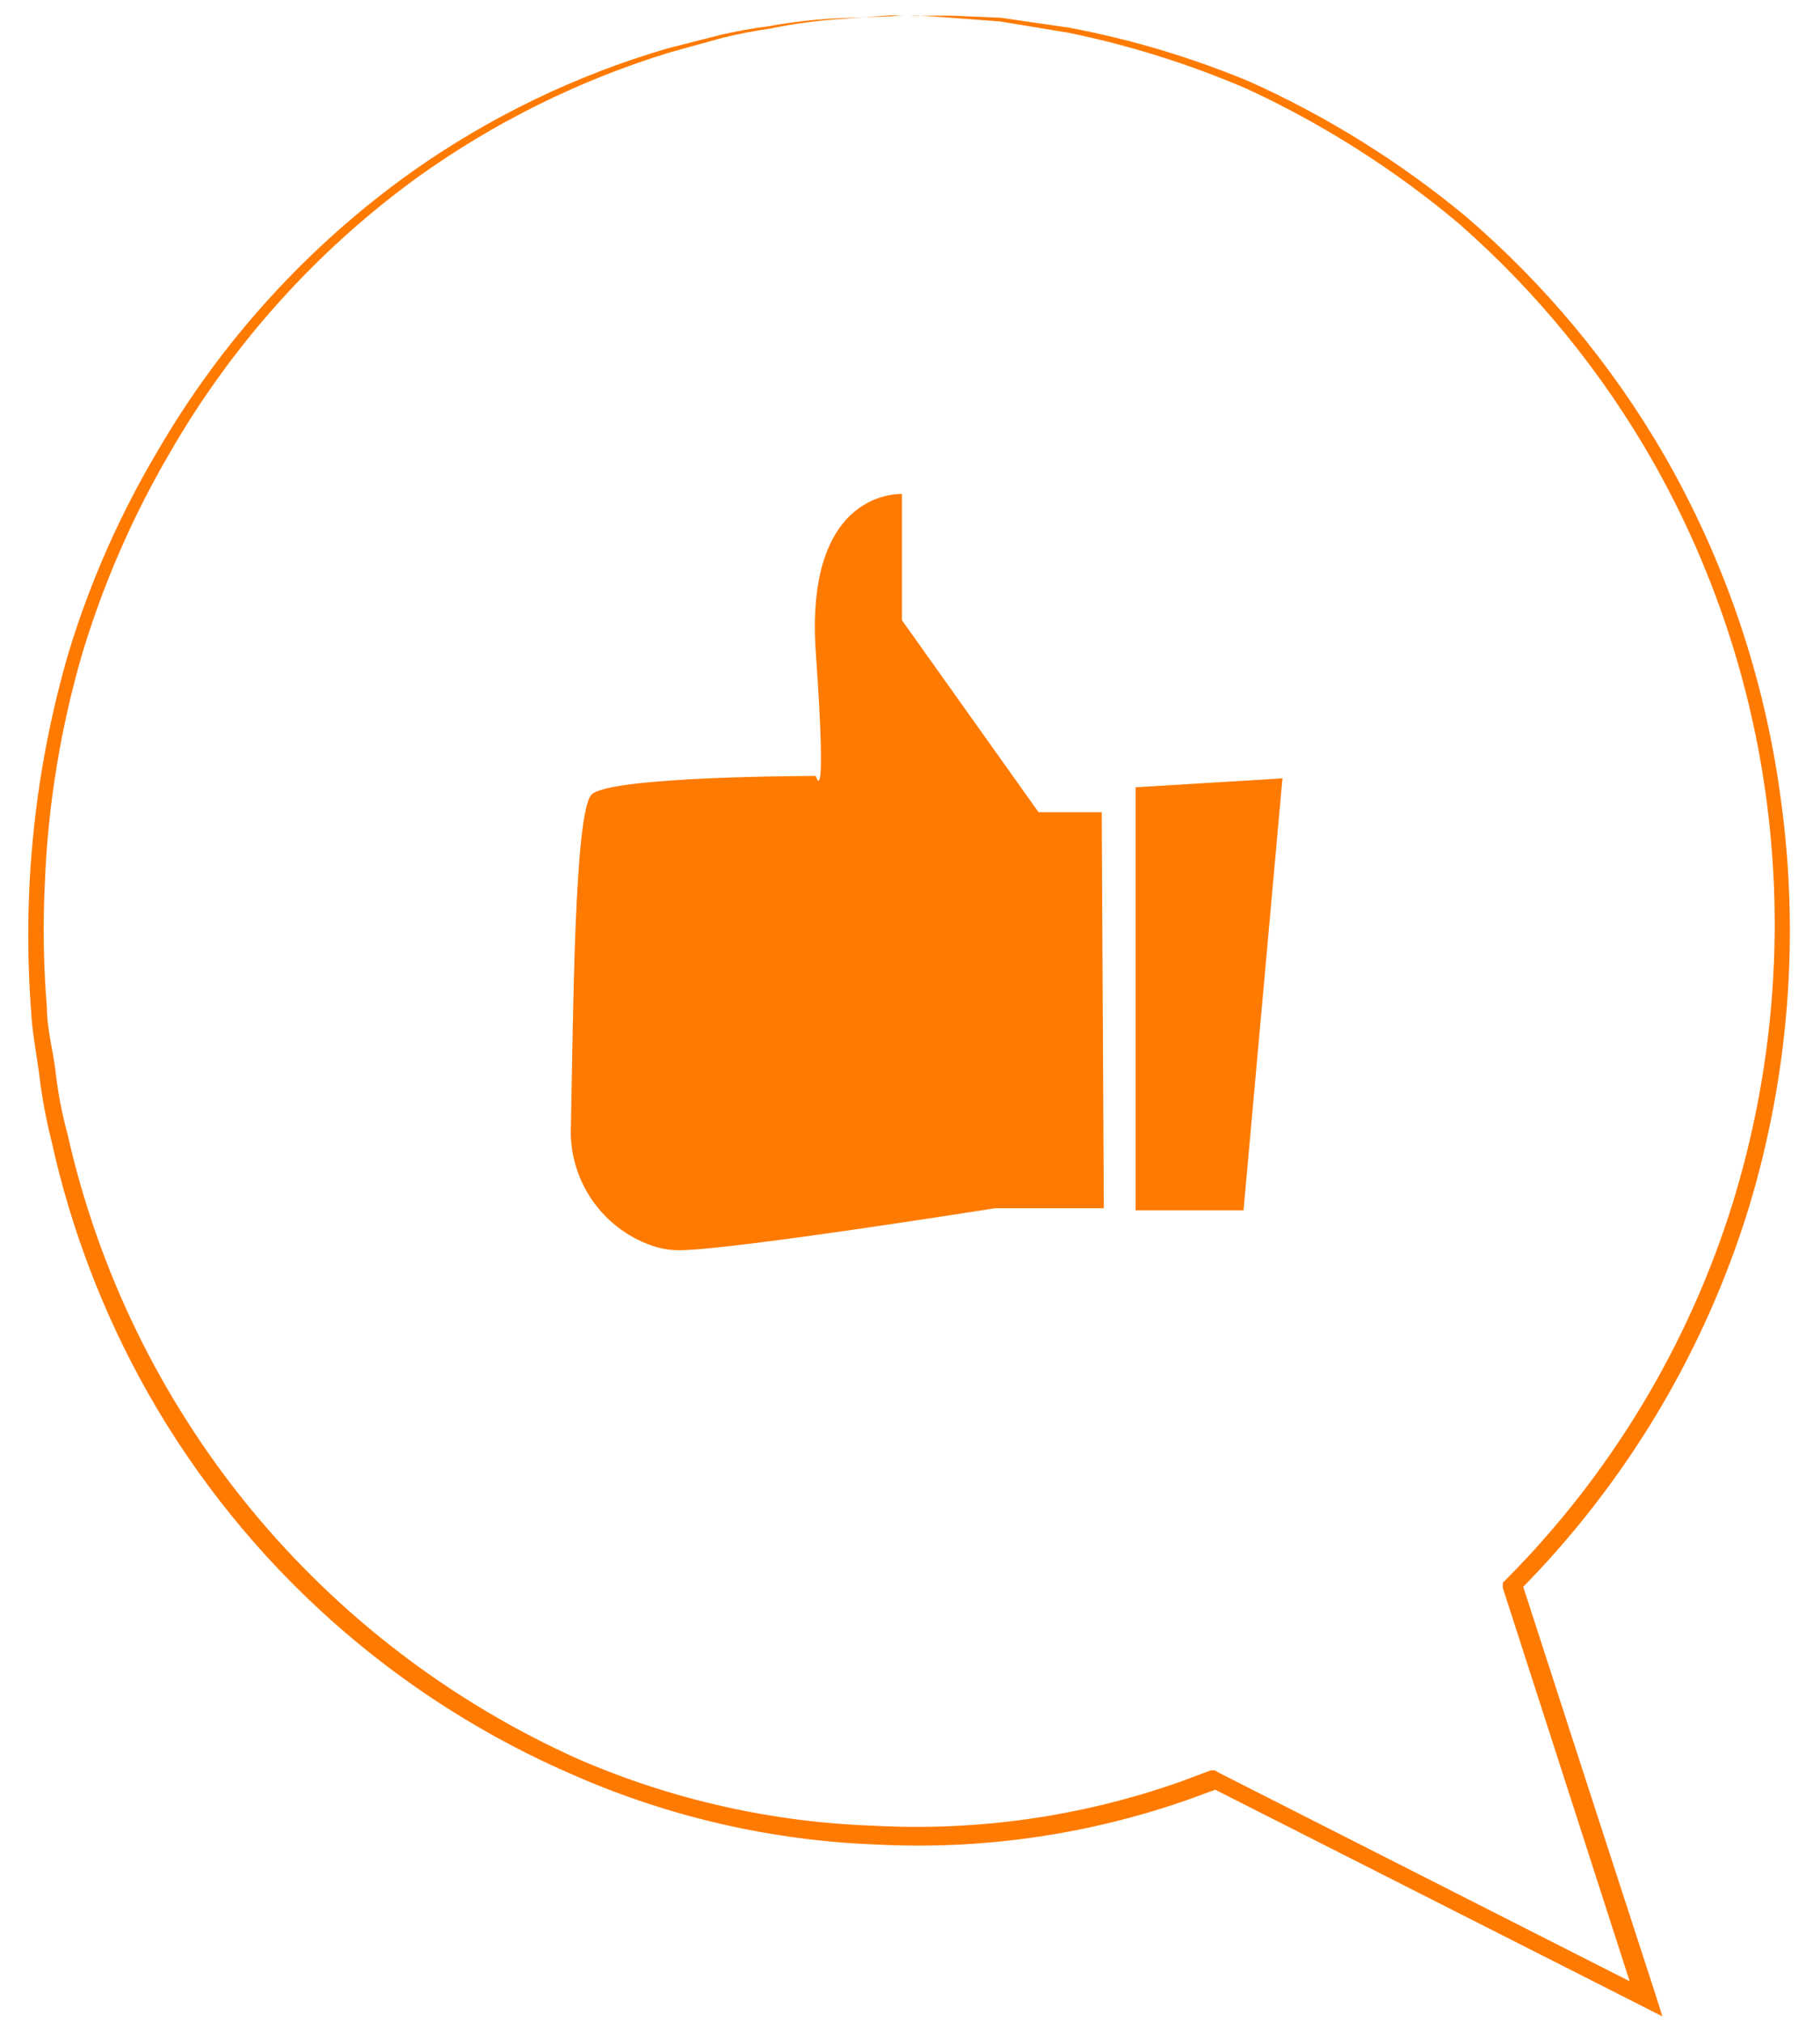 <svg width="54" height="60" viewBox="0 0 54 60" fill="none" xmlns="http://www.w3.org/2000/svg">
<path d="M26.912 0.455H26.436L25.057 0.556C24.311 0.601 23.57 0.699 22.838 0.85C22.363 0.917 21.893 1.008 21.429 1.124L19.858 1.559C17.184 2.38 14.661 3.629 12.388 5.259C9.385 7.439 6.877 10.23 5.029 13.448C3.944 15.304 3.08 17.28 2.455 19.337C1.799 21.573 1.421 23.881 1.33 26.209C1.27 27.432 1.29 28.658 1.391 29.878C1.391 30.496 1.563 31.115 1.644 31.743C1.712 32.377 1.831 33.004 1.999 33.618C2.91 37.685 4.76 41.483 7.399 44.709C10.039 47.934 13.396 50.498 17.202 52.197C19.957 53.385 22.91 54.049 25.909 54.153C29.006 54.323 32.106 53.879 35.031 52.845L35.923 52.511H36.044L36.146 52.572L48.926 59.058L48.551 59.383C47.183 55.146 45.865 51.041 44.589 47.098V46.946L44.7 46.835C47.8 43.712 50.102 39.888 51.41 35.686C52.594 31.844 52.94 27.793 52.423 23.807C51.964 20.264 50.825 16.843 49.068 13.732C47.554 11.06 45.601 8.661 43.291 6.637C41.385 5.035 39.276 3.693 37.017 2.644C35.309 1.907 33.529 1.347 31.706 0.972L29.679 0.637L28.209 0.526L27.317 0.465H27.013C27.114 0.454 27.216 0.454 27.317 0.465H28.22L29.689 0.526L31.716 0.82C33.562 1.167 35.366 1.707 37.098 2.431C39.395 3.467 41.543 4.807 43.484 6.414C45.836 8.429 47.831 10.828 49.383 13.509C51.189 16.654 52.363 20.121 52.839 23.716C53.398 27.764 53.077 31.885 51.896 35.797C50.58 40.086 48.243 43.992 45.085 47.179L45.146 46.916C46.423 50.859 47.751 54.964 49.129 59.19L49.322 59.808L48.744 59.514L35.963 53.038H36.186L35.274 53.372C32.293 54.421 29.135 54.876 25.98 54.71C22.916 54.593 19.902 53.906 17.091 52.683C11.729 50.387 7.268 46.395 4.391 41.321C3.067 38.978 2.1 36.45 1.523 33.821C1.364 33.19 1.246 32.551 1.168 31.905C1.087 31.267 0.955 30.638 0.925 30.01C0.65 26.404 1.031 22.777 2.05 19.307C2.69 17.221 3.578 15.221 4.695 13.347C6.586 10.099 9.146 7.29 12.205 5.107C14.516 3.473 17.081 2.233 19.797 1.438L21.388 1.032C21.857 0.924 22.33 0.839 22.807 0.779C23.547 0.642 24.296 0.561 25.047 0.536L26.436 0.485C26.594 0.464 26.753 0.454 26.912 0.455Z" fill="#FF7A00"/>
<path d="M32.689 24.091H30.814L26.76 18.395V14.654C26.76 14.654 23.861 14.472 24.206 19.367C24.55 24.263 24.206 23.016 24.206 23.016C24.206 23.016 18.054 23.016 17.547 23.574C17.04 24.131 17.01 30.071 16.939 33.385C16.9 34.184 17.129 34.973 17.59 35.627C18.051 36.28 18.717 36.761 19.483 36.993C19.697 37.053 19.919 37.083 20.142 37.084C21.682 37.084 29.517 35.838 29.517 35.838H32.75L32.689 24.091Z" fill="#FF7A00"/>
<path d="M38.051 23.087L36.896 35.899H33.693V23.351L38.051 23.087Z" fill="#FF7A00"/>
</svg>
